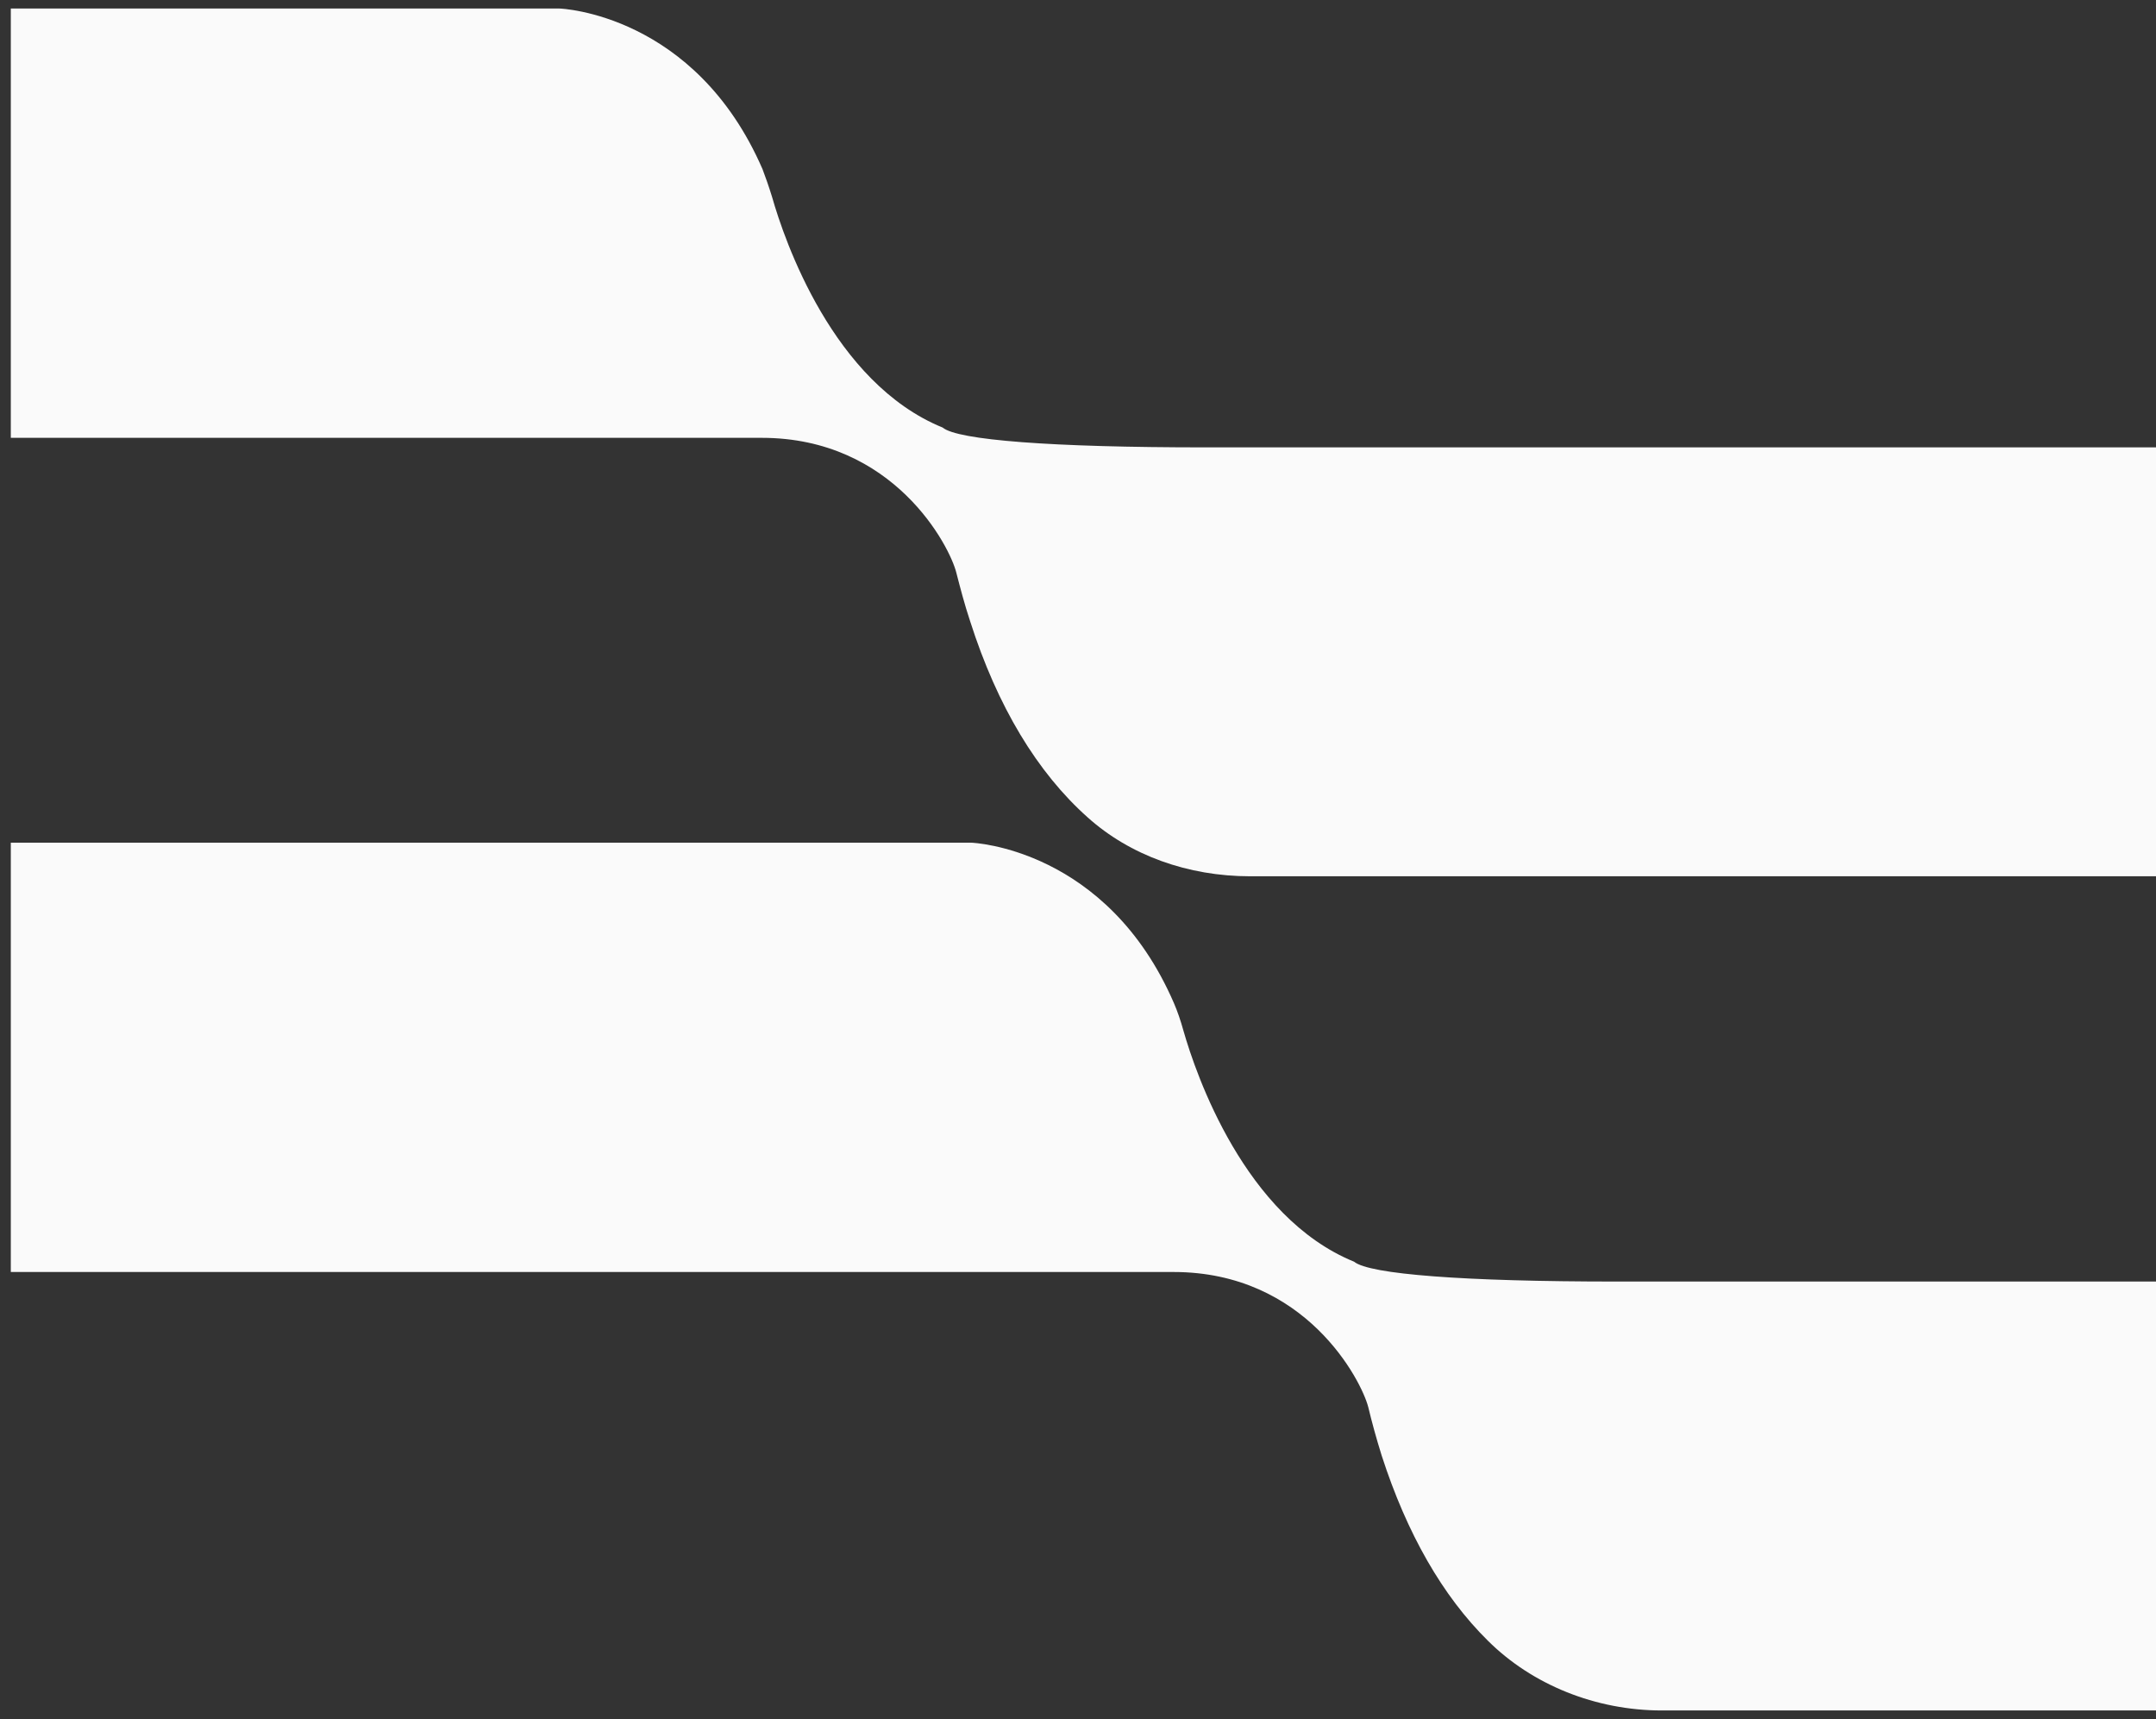 <svg width="143" height="114" viewBox="0 0 143 114" fill="none" xmlns="http://www.w3.org/2000/svg">
<rect x="0" y="0" width="143" height="114" fill="#333333" stroke="none"/>
<path d="M143 29.669V58.113H82.926C78.783 58.113 74.946 56.721 72.151 54.216C68.796 51.23 66.154 46.852 64.349 41.209C63.968 40.07 63.663 38.88 63.434 37.995C63.002 36.223 59.292 29.036 50.525 29.036H0.717V0.566H37.108C37.209 0.566 46.103 0.921 50.576 11.22C50.779 11.752 50.983 12.334 51.211 13.068C52.024 15.928 55.252 25.392 62.52 28.353C63.511 29.188 69.762 29.669 79.927 29.669H143Z" fill="#FAFAFA"/>
<path d="M143 84.989V113.433H110.218C105.847 113.433 101.629 111.738 98.681 108.802C95.683 105.841 93.319 101.717 91.642 96.529C91.286 95.39 90.981 94.276 90.752 93.315C90.295 91.543 86.61 84.356 77.843 84.356H0.717V55.886H64.425C64.502 55.886 73.421 56.241 77.869 66.54C78.097 67.072 78.301 67.654 78.504 68.388C79.317 71.222 82.544 80.712 89.812 83.673C90.829 84.508 97.08 84.989 107.22 84.989H143Z" fill="#FAFAFA"/>
</svg>
